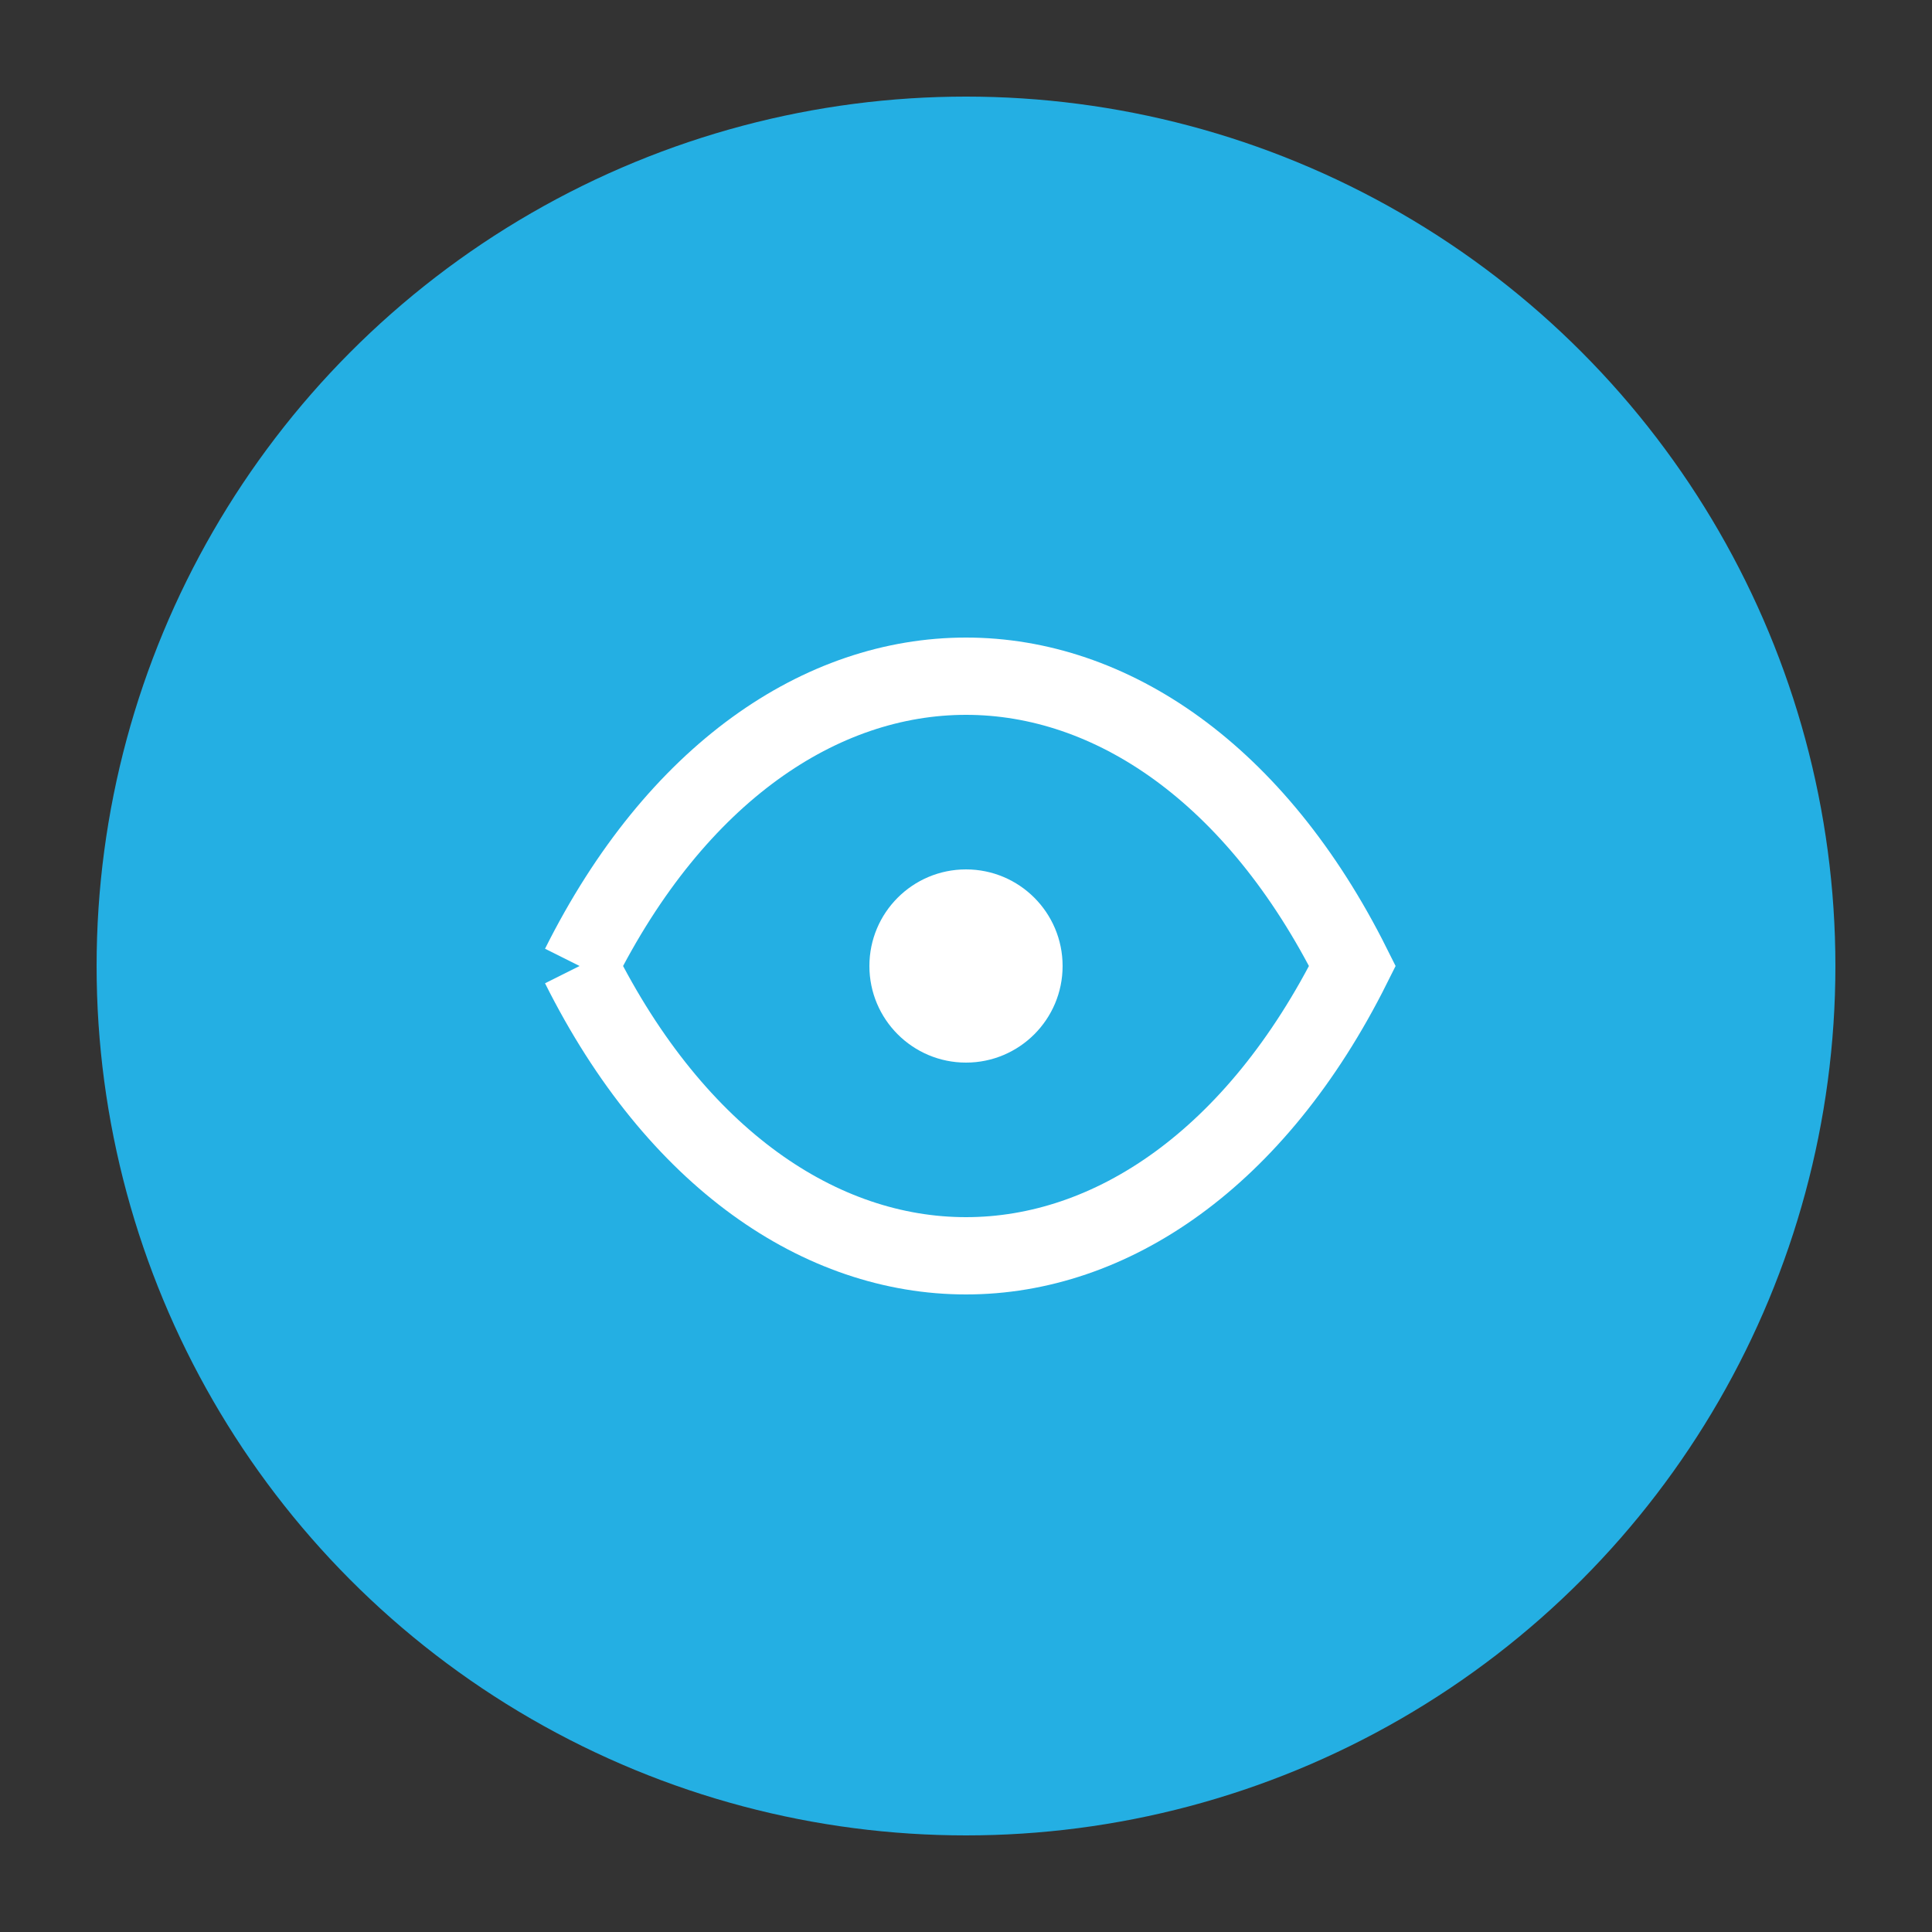 <svg width="100" height="100" xmlns="http://www.w3.org/2000/svg">
  <rect width="100%" height="100%" fill="#333333" stroke="none"/>
  <circle cx="50" cy="50" r="45" fill="#24afe3" />
  <path d="M30,50 C40,30 60,30 70,50 C60,70 40,70 30,50" stroke="white" stroke-width="4" fill="none" />
  <circle cx="50" cy="50" r="5" fill="white" />
</svg>
